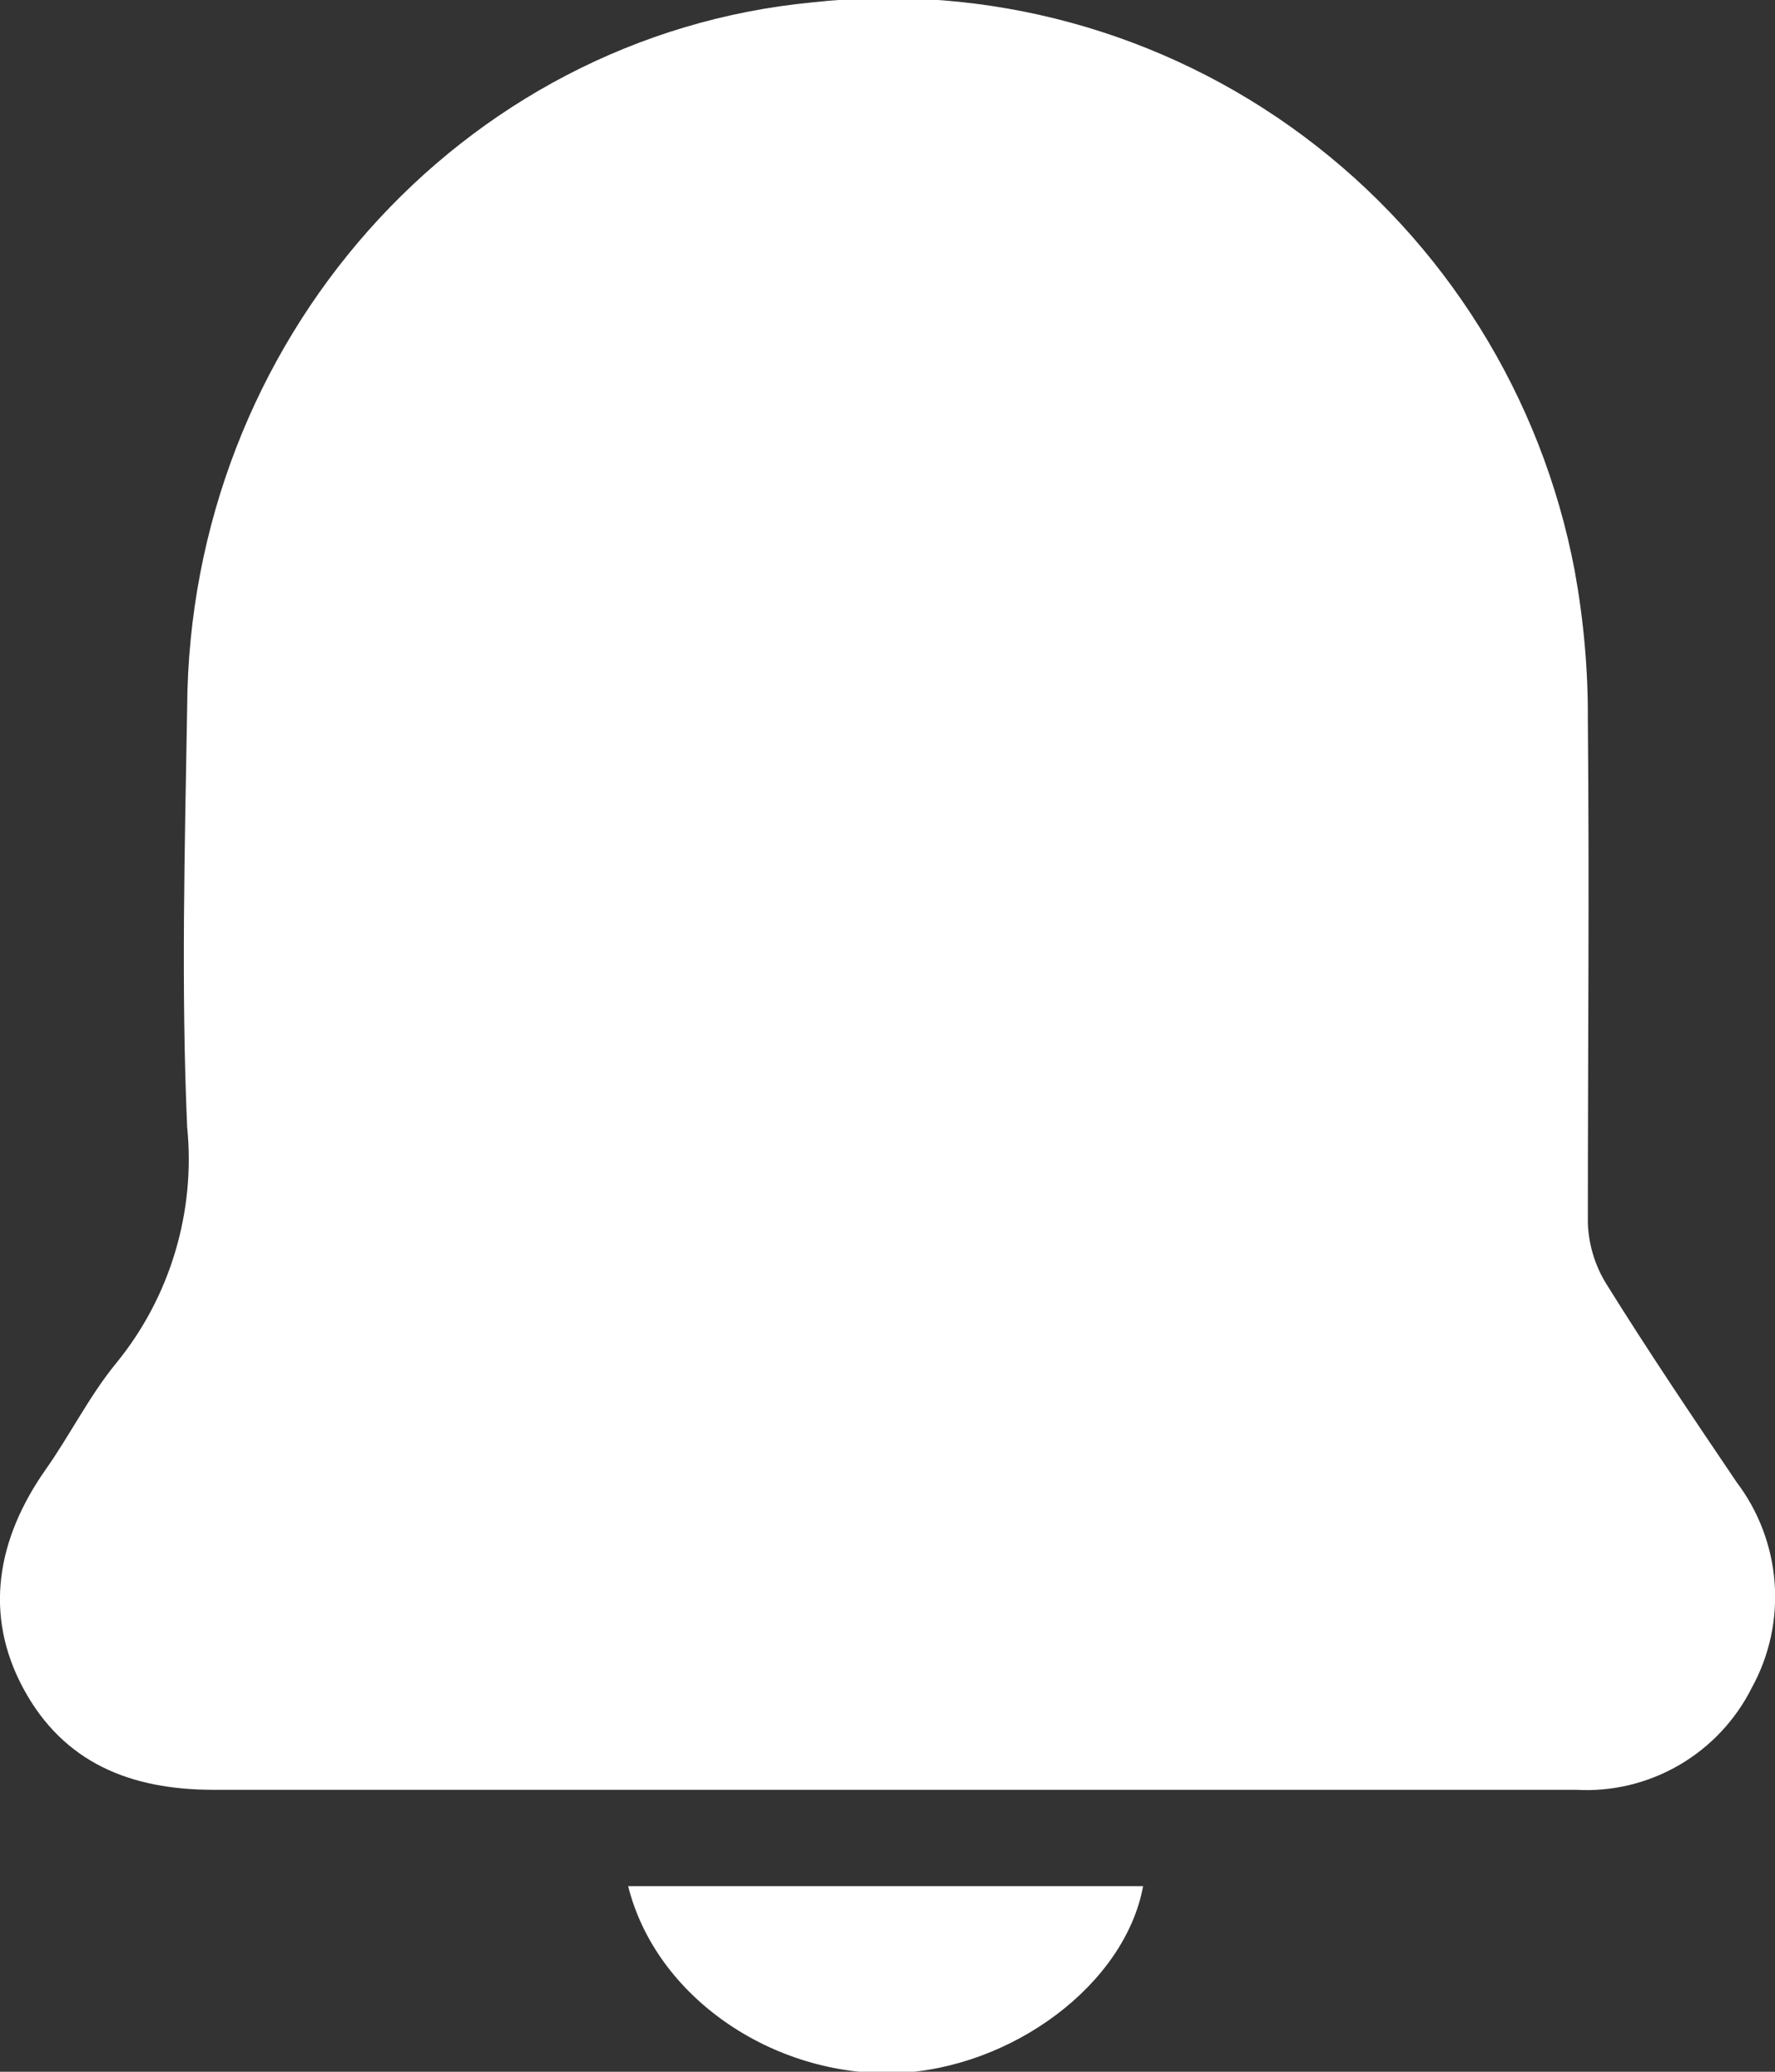 <svg width="18" height="21" viewBox="0 0 18 21" fill="none" xmlns="http://www.w3.org/2000/svg">
<rect x="0" y="0" width="18" height="21" fill="#333333" stroke="none"/>
<g clip-path="url(#clip0_3_13104)">
<path d="M17.766 17.105C17.601 17.435 17.344 17.708 17.027 17.892C16.71 18.076 16.347 18.163 15.981 18.142C13.655 18.142 11.328 18.142 9.001 18.142C6.725 18.142 4.438 18.142 2.166 18.142C1.326 18.142 0.647 17.871 0.239 17.119C-0.169 16.366 -0.03 15.598 0.462 14.897C0.711 14.545 0.905 14.15 1.181 13.814C1.451 13.483 1.653 13.102 1.776 12.691C1.899 12.281 1.941 11.851 1.898 11.424C1.836 10.009 1.874 8.591 1.898 7.172C1.919 3.462 4.668 0.365 8.239 0.024C10.009 -0.171 11.787 0.313 13.219 1.38C14.652 2.447 15.633 4.018 15.968 5.781C16.059 6.28 16.105 6.787 16.102 7.294C16.118 8.994 16.102 10.694 16.102 12.393C16.109 12.612 16.173 12.825 16.287 13.01C16.711 13.692 17.165 14.364 17.611 15.024C17.834 15.318 17.968 15.672 17.996 16.041C18.024 16.411 17.944 16.781 17.766 17.105Z" fill="white"/>
<path d="M11.592 19.119C11.409 20.112 10.268 20.965 9.087 21.014C7.831 21.051 6.65 20.239 6.37 19.119H11.592Z" fill="white"/>
</g>
<defs>
<clipPath id="clip0_3_13104">
<rect width="18" height="21" fill="white"/>
</clipPath>
</defs>
</svg>

